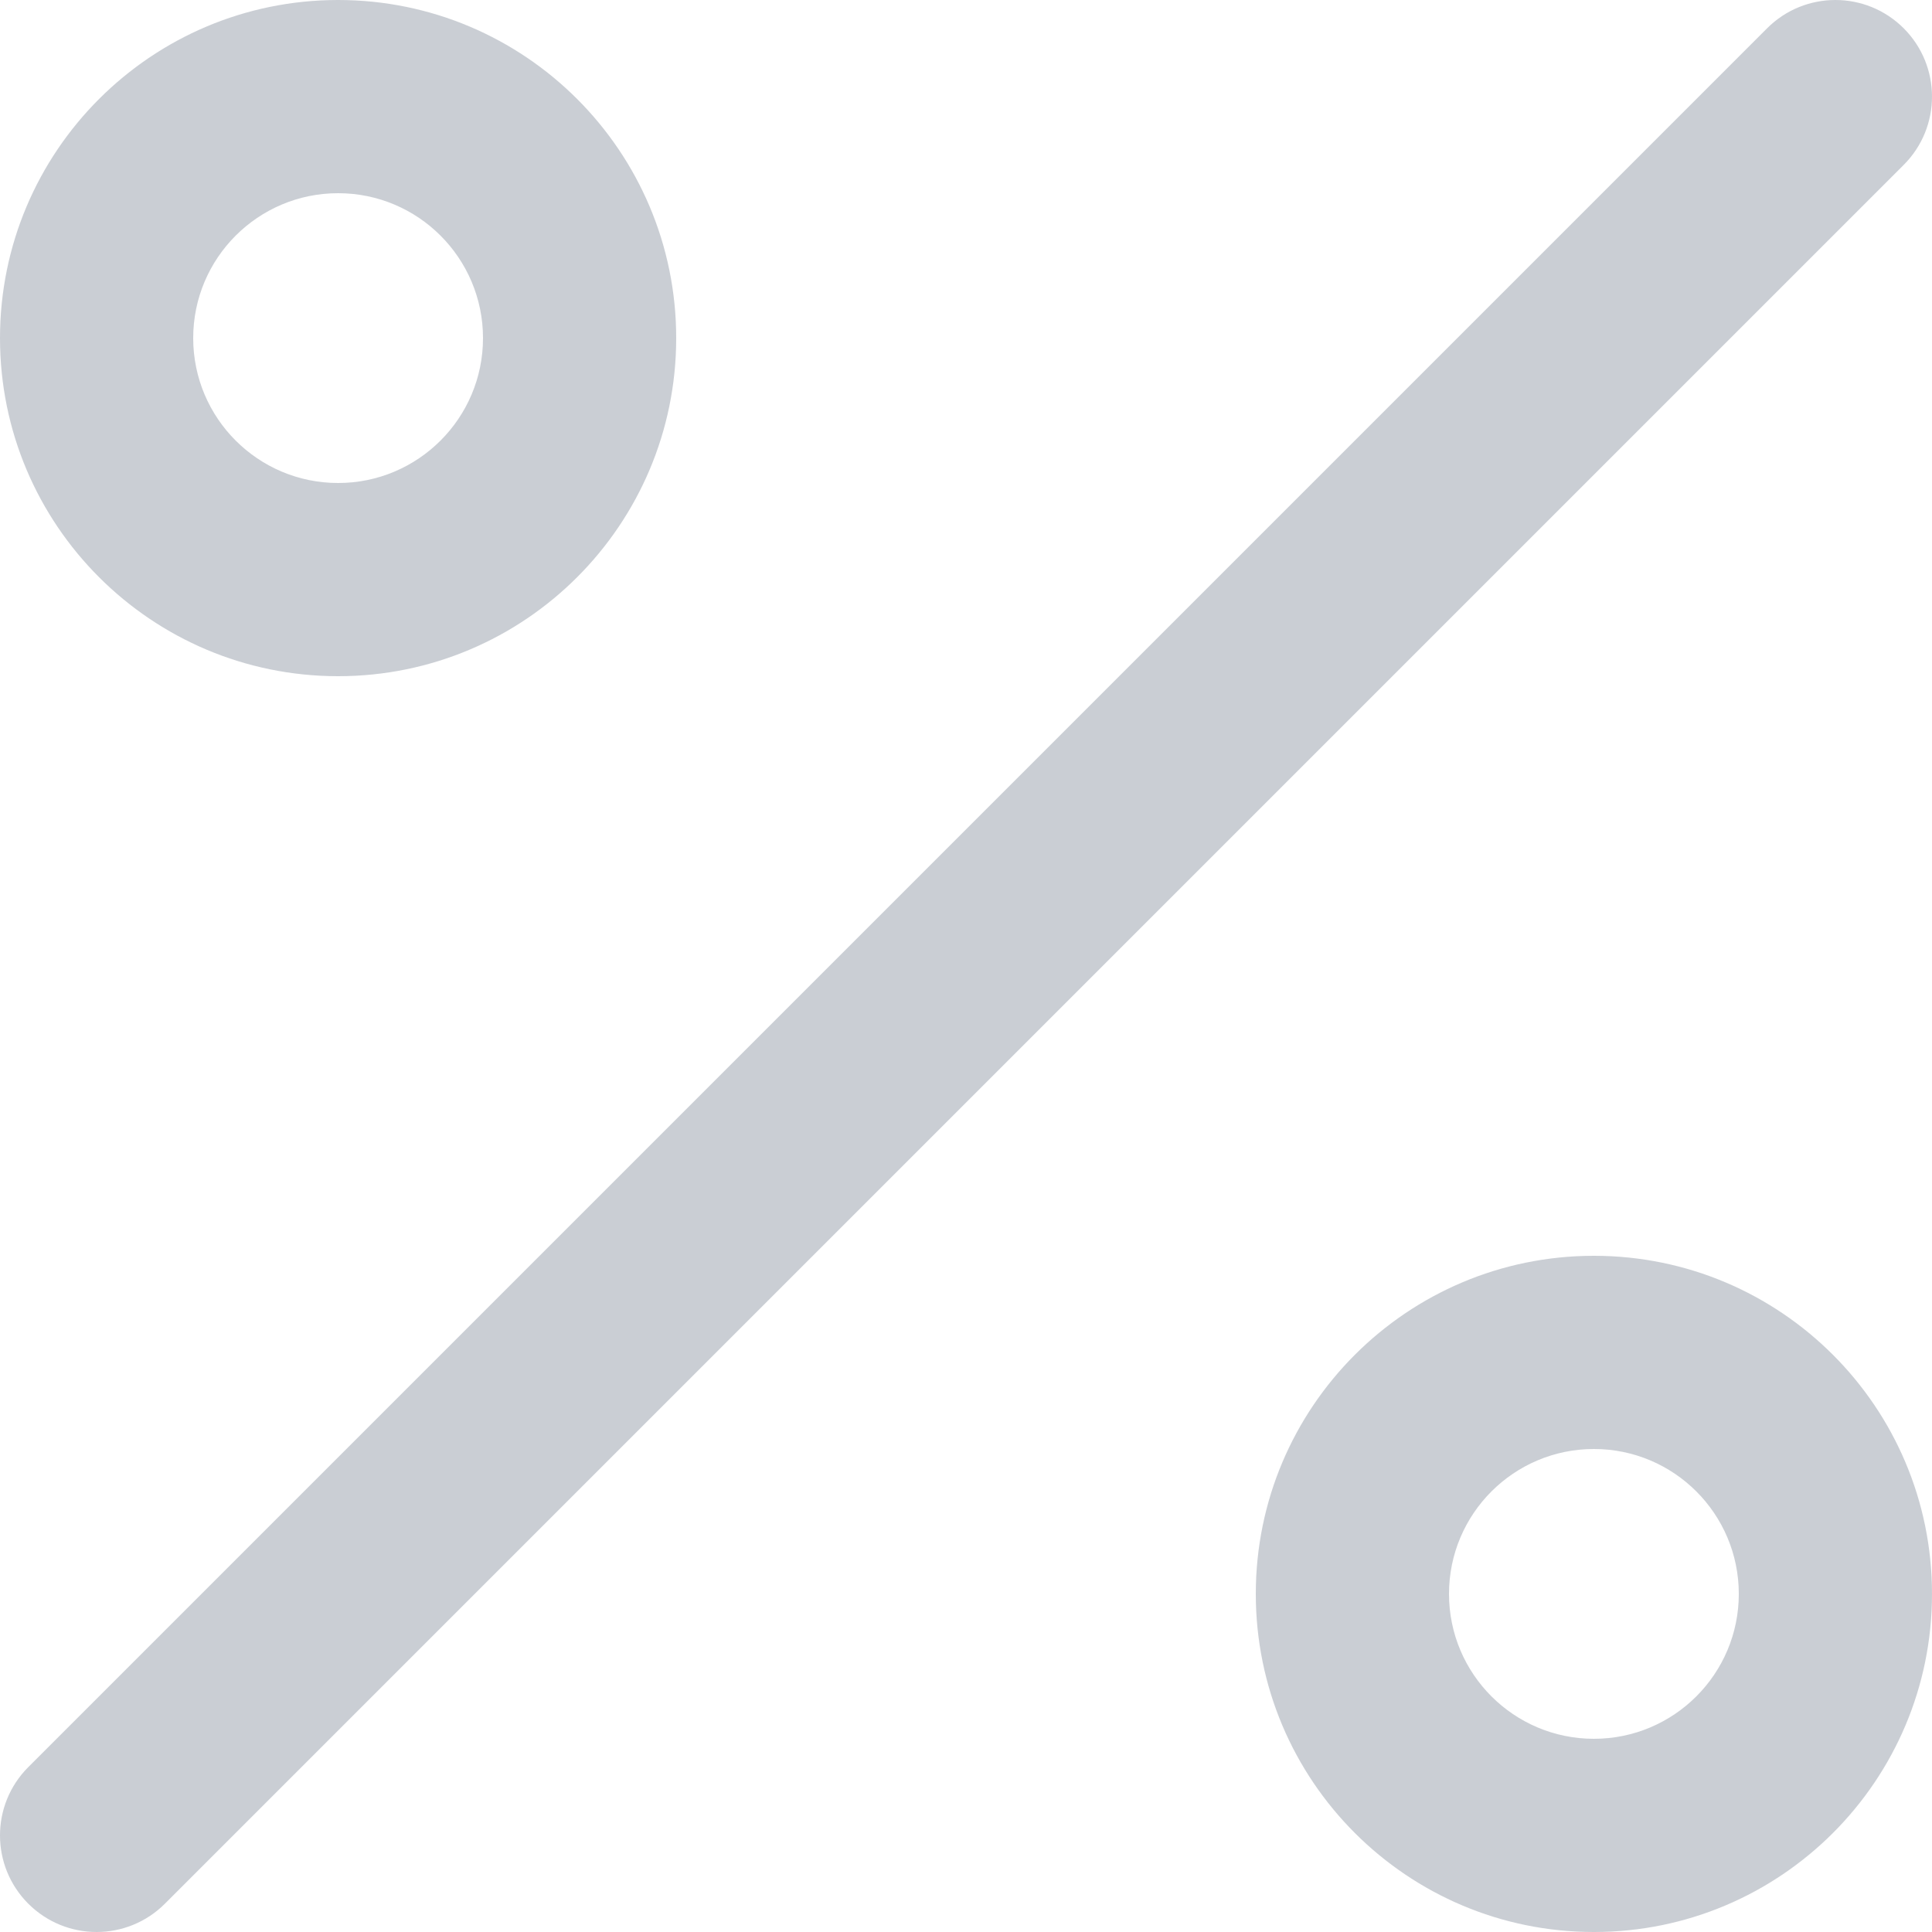 <svg width="17" height="17" viewBox="0 0 17 17" fill="none" xmlns="http://www.w3.org/2000/svg">
<path opacity="0.5" fill-rule="evenodd" clip-rule="evenodd" d="M2.975 1.7C2.271 1.7 1.7 2.271 1.7 2.975C1.7 3.679 2.271 4.25 2.975 4.25C3.679 4.25 4.25 3.679 4.25 2.975C4.25 2.271 3.679 1.7 2.975 1.7ZM1.2666e-08 2.975C1.2666e-08 1.332 1.332 1.2666e-08 2.975 1.2666e-08C4.618 1.2666e-08 5.95 1.332 5.95 2.975C5.95 4.618 4.618 5.95 2.975 5.95C1.332 5.95 1.2666e-08 4.618 1.2666e-08 2.975ZM16.751 0.249C17.083 0.581 17.083 1.119 16.751 1.451L1.451 16.751C1.119 17.083 0.581 17.083 0.249 16.751C-0.083 16.419 -0.083 15.881 0.249 15.549L15.549 0.249C15.881 -0.083 16.419 -0.083 16.751 0.249ZM14.025 12.75C13.321 12.75 12.75 13.321 12.75 14.025C12.75 14.729 13.321 15.3 14.025 15.3C14.729 15.3 15.3 14.729 15.3 14.025C15.3 13.321 14.729 12.75 14.025 12.75ZM11.05 14.025C11.05 12.382 12.382 11.05 14.025 11.05C15.668 11.05 17 12.382 17 14.025C17 15.668 15.668 17 14.025 17C12.382 17 11.05 15.668 11.05 14.025Z" fill="#979FAA"/>
</svg>
